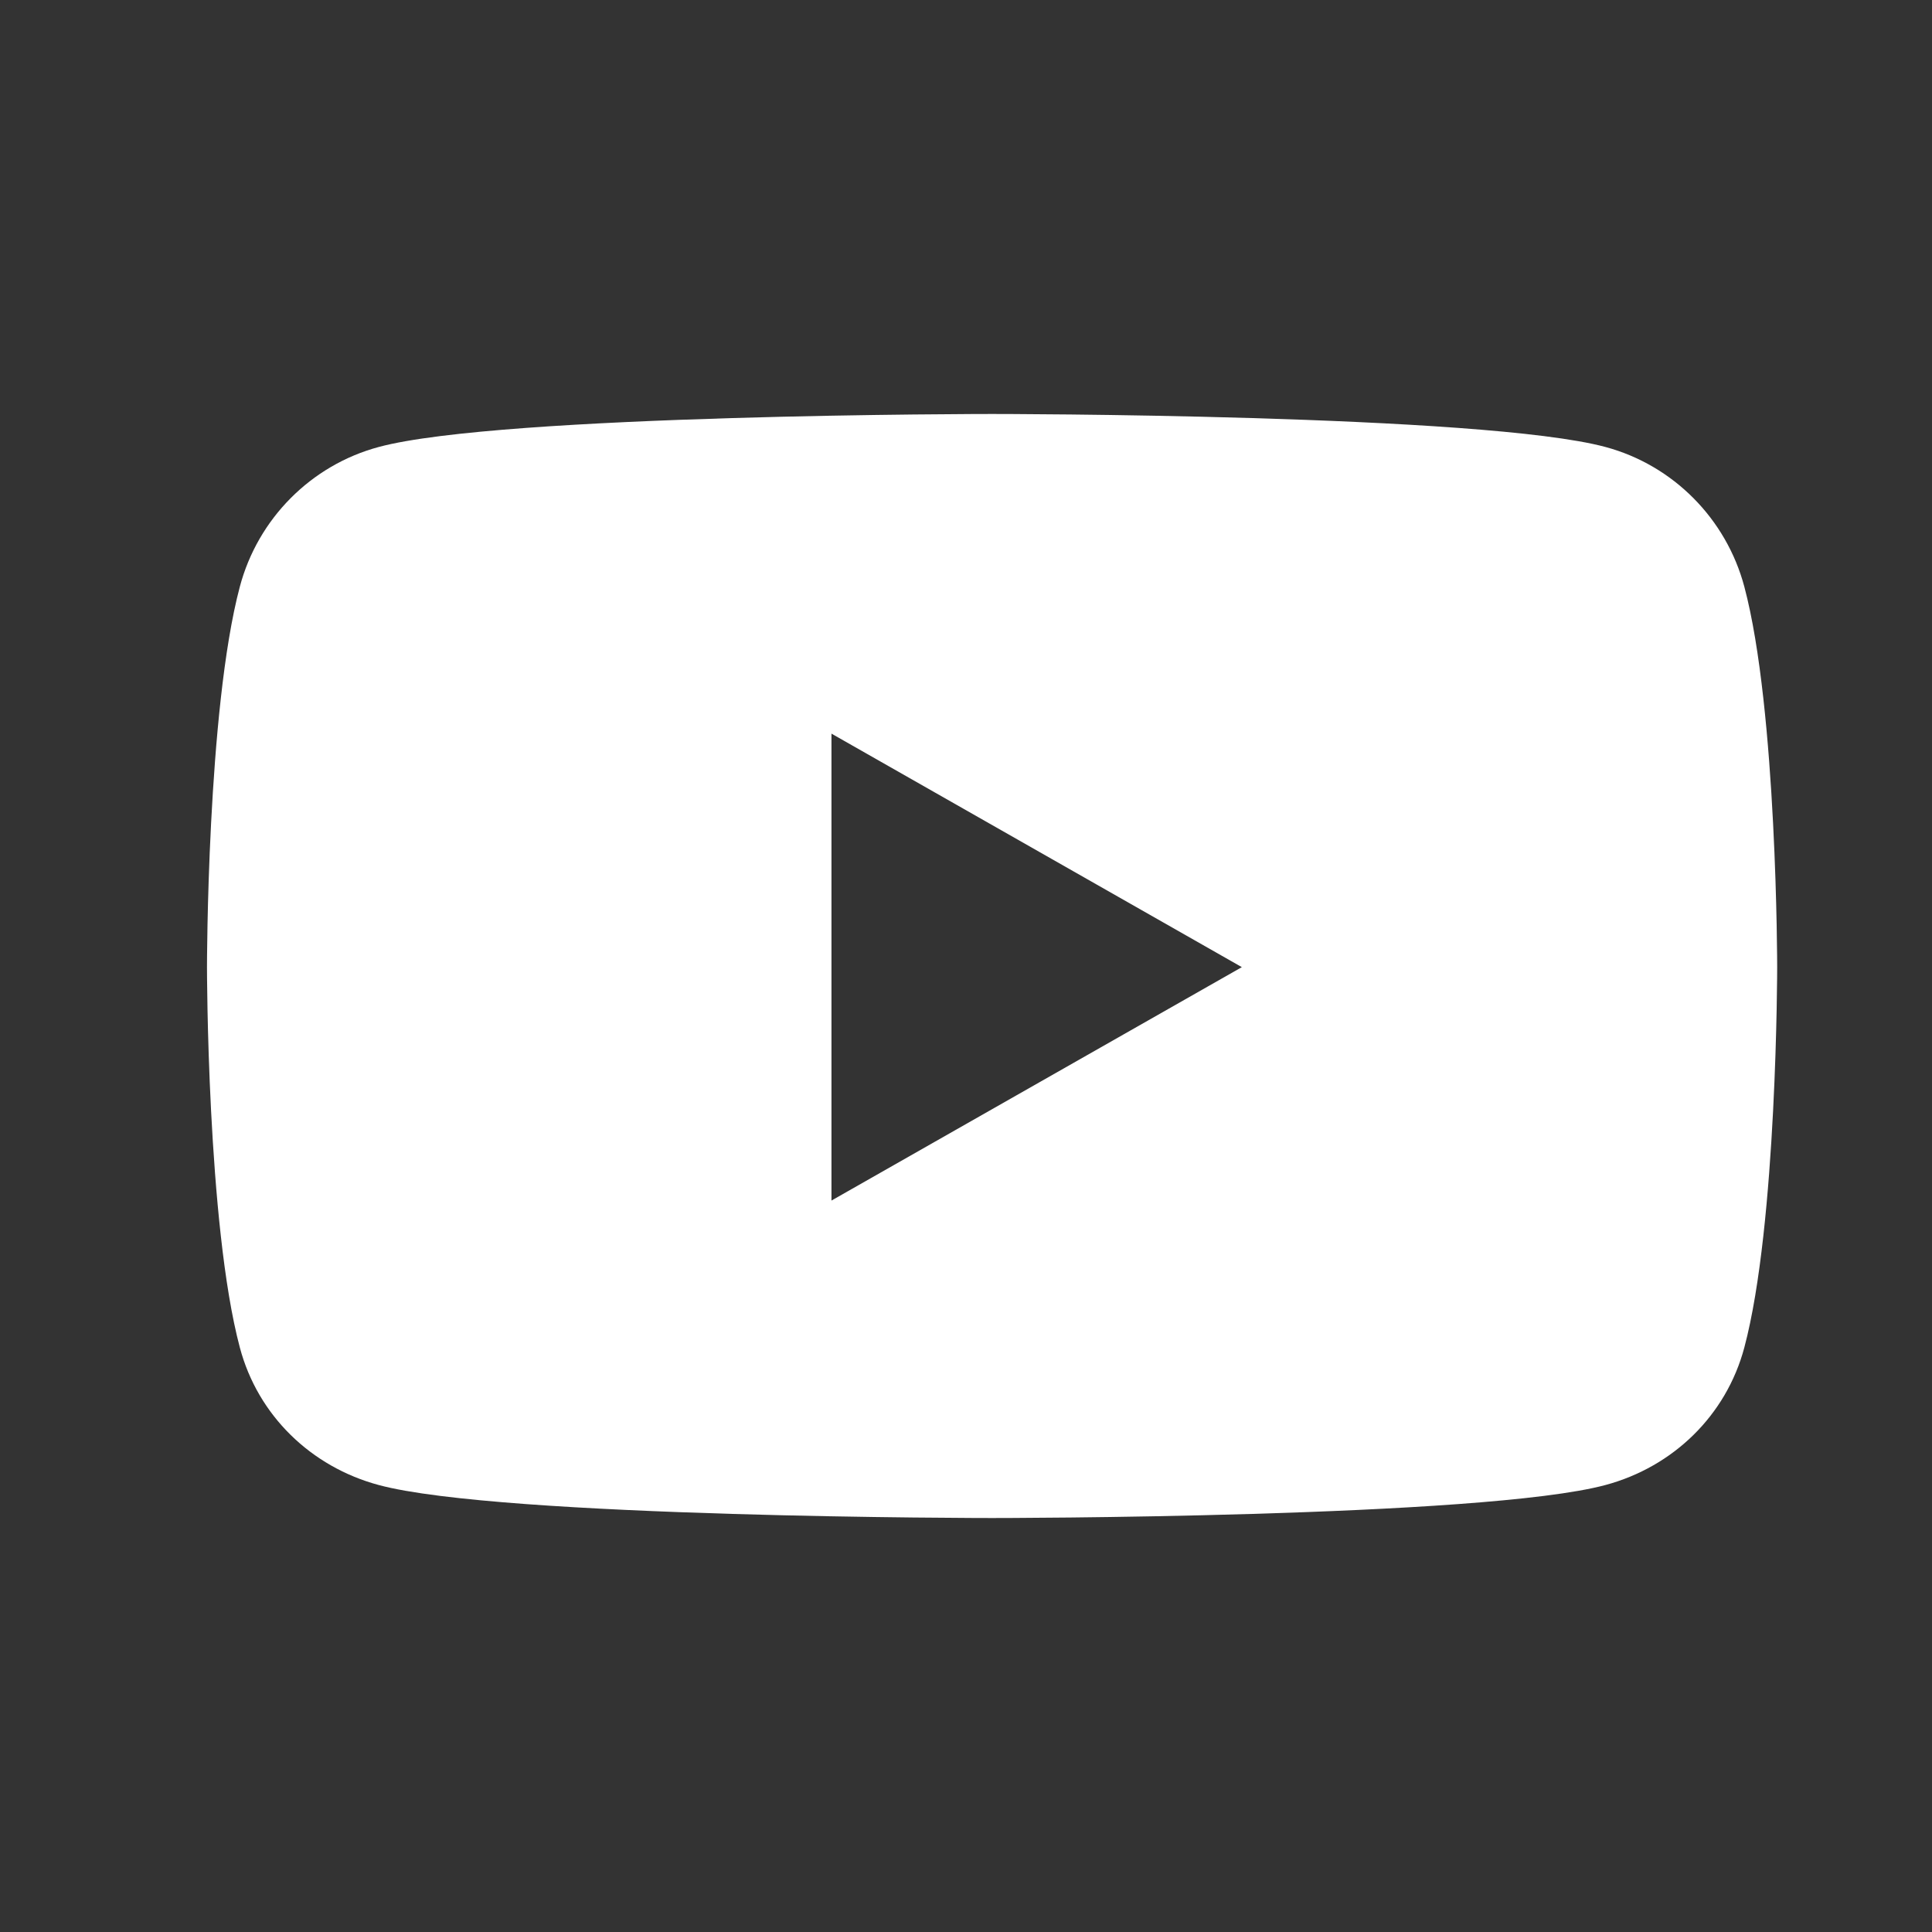 <svg width="22" height="22" viewBox="0 0 22 22" fill="none" xmlns="http://www.w3.org/2000/svg" class="sm-icon">
<rect x="0" y="0" width="22" height="22" fill="#333333" stroke="none"/>
<path d="M19.863 6.681C19.657 5.907 19.052 5.297 18.282 5.09C16.888 4.714 11.297 4.714 11.297 4.714C11.297 4.714 5.706 4.714 4.312 5.09C3.542 5.297 2.936 5.907 2.731 6.681C2.357 8.085 2.357 11.013 2.357 11.013C2.357 11.013 2.357 13.941 2.731 15.344C2.936 16.118 3.542 16.703 4.312 16.91C5.706 17.286 11.297 17.286 11.297 17.286C11.297 17.286 16.888 17.286 18.282 16.91C19.052 16.703 19.657 16.118 19.863 15.344C20.237 13.941 20.237 11.013 20.237 11.013C20.237 11.013 20.237 8.085 19.863 6.681ZM9.468 13.671V8.354L14.141 11.013L9.468 13.671Z" fill="white"/>
</svg>